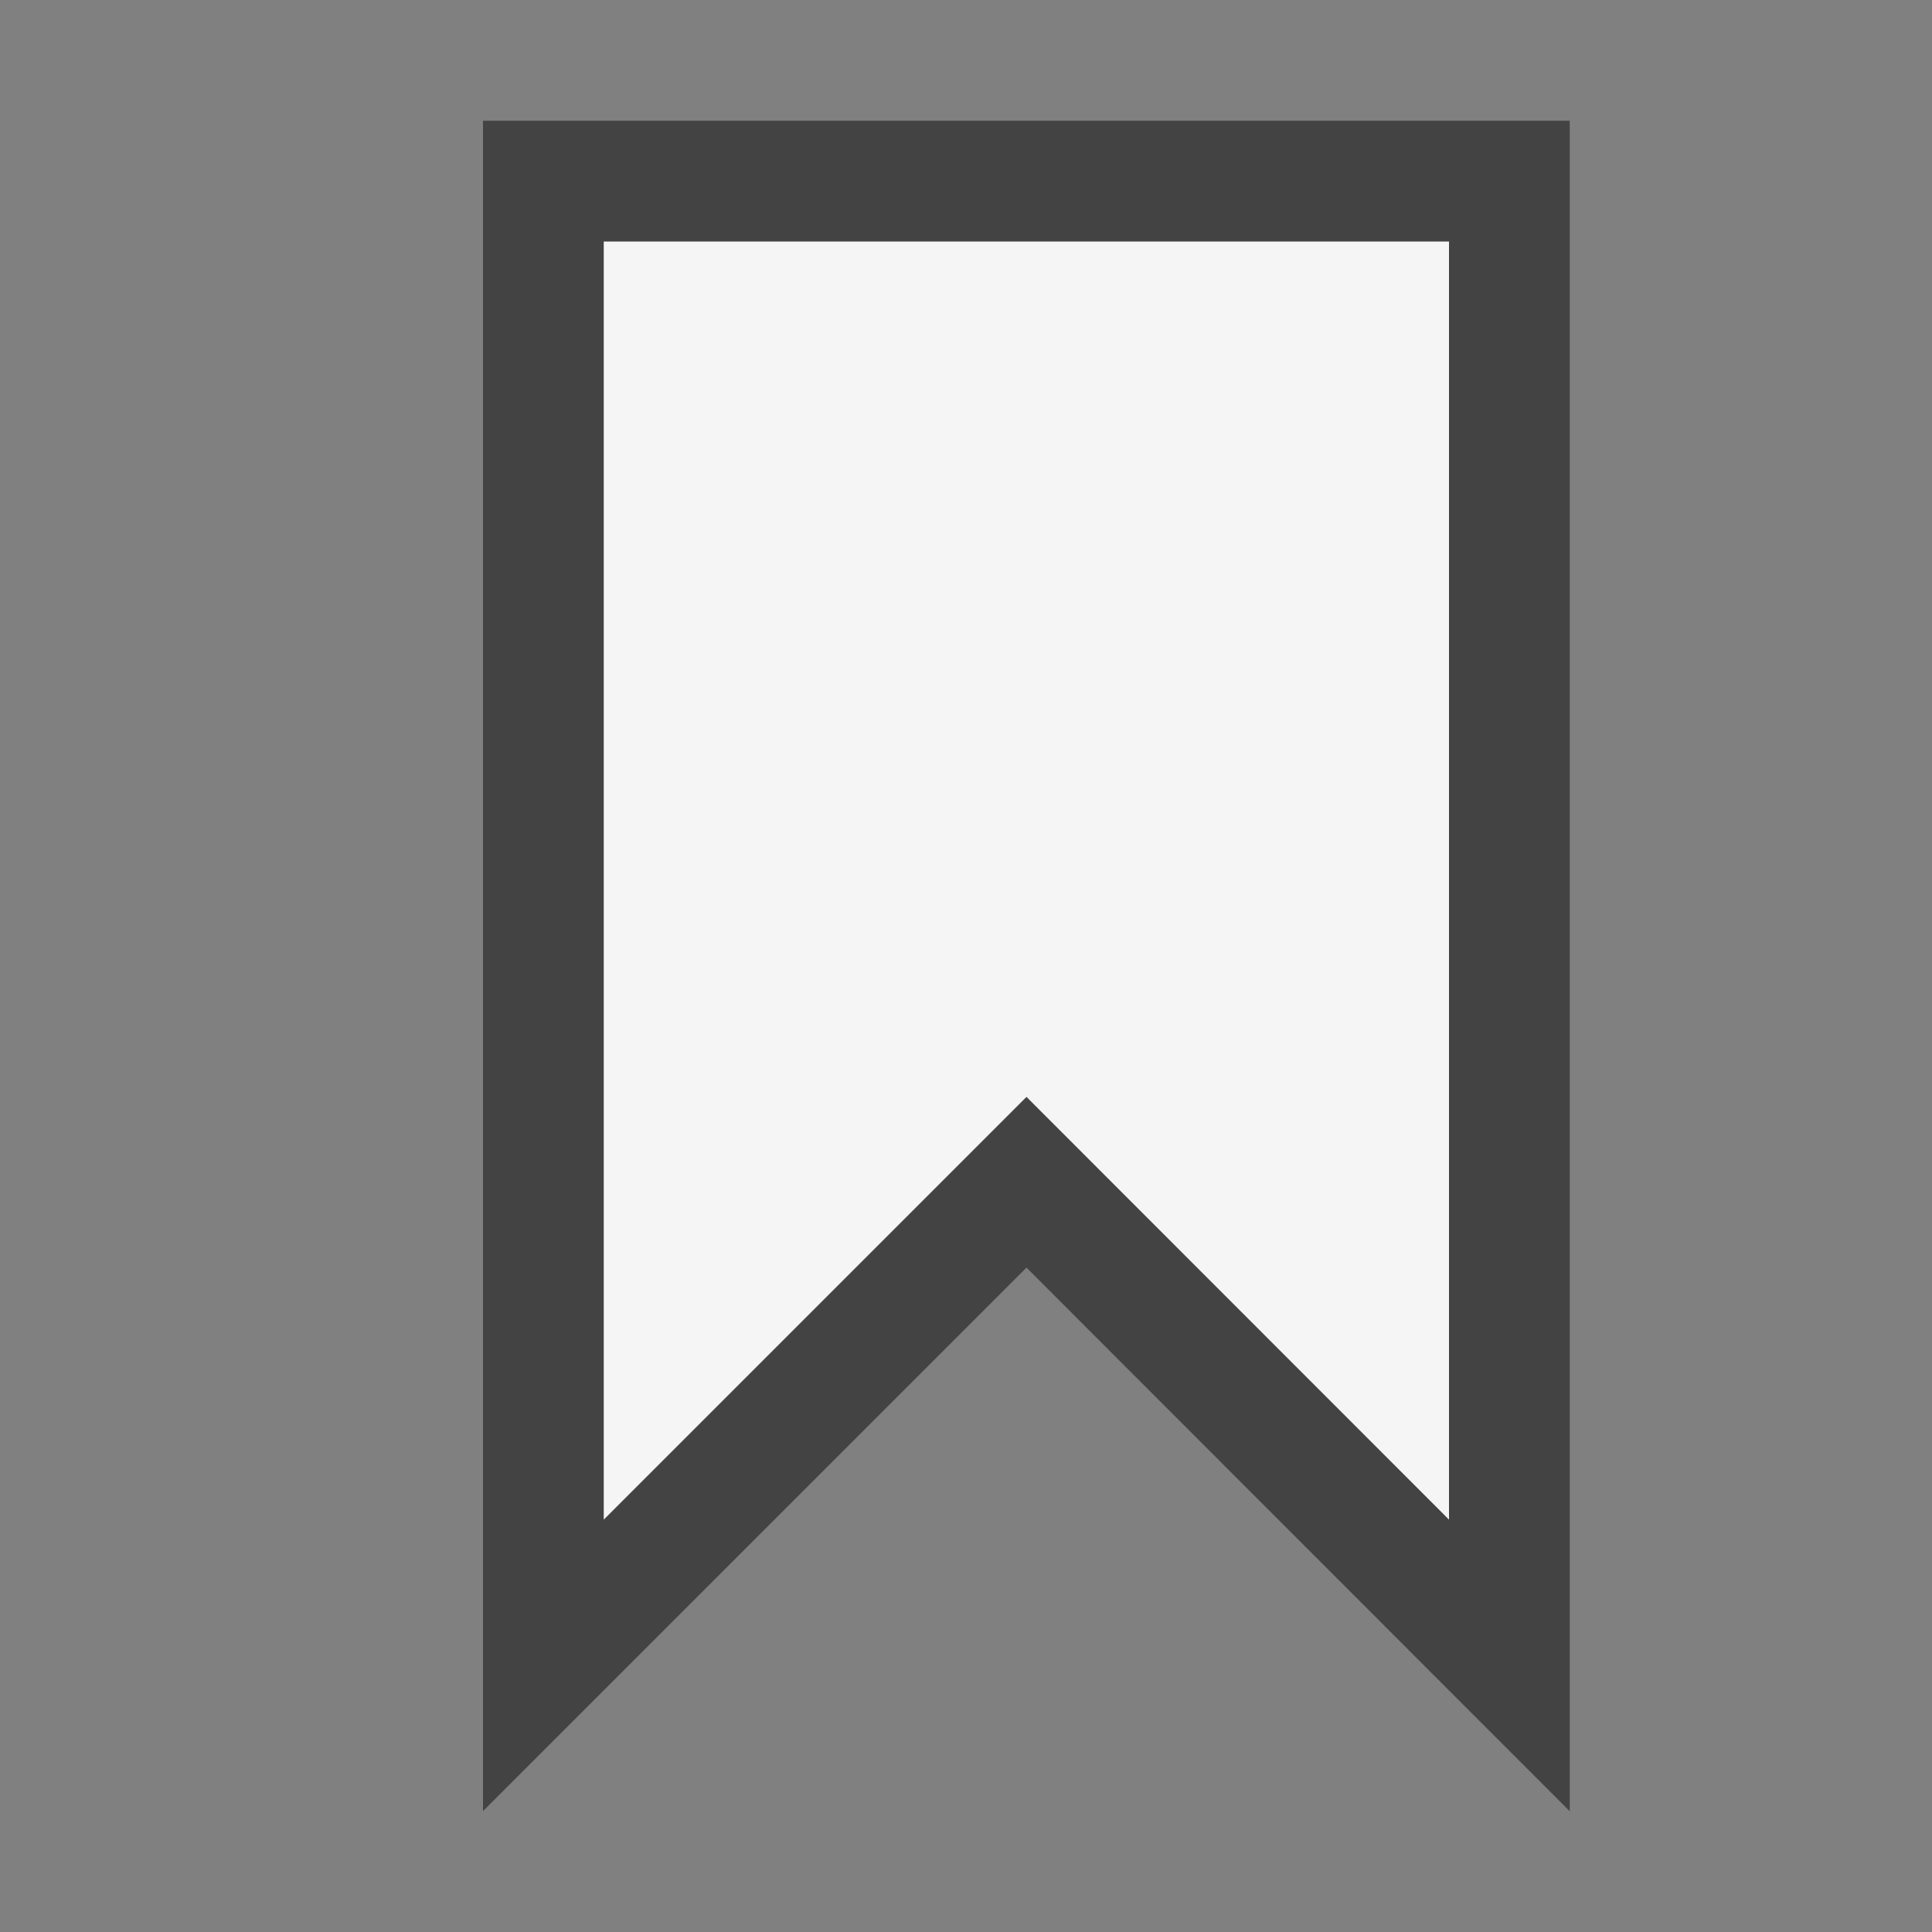 <svg xmlns="http://www.w3.org/2000/svg" width="16" height="16"><rect width="100%" height="100%" fill="#808080" stroke="none"/><style type="text/css">.icon-canvas-transparent{opacity:0;fill:#434343;} .icon-vs-out{fill:#434343;} .icon-vs-bg{fill:#f5f5f5;}</style><path class="icon-canvas-transparent" d="M16 16h-16v-16h16v16z" id="canvas"/><path class="icon-vs-out" d="M8.501 10.498l-4.501 4.501v-13.999h9v14l-4.499-4.502z" id="outline"/><path class="icon-vs-bg" d="M5 12.585l3.501-3.501 3.499 3.501v-10.585h-7v10.585z" id="iconBg"/></svg>